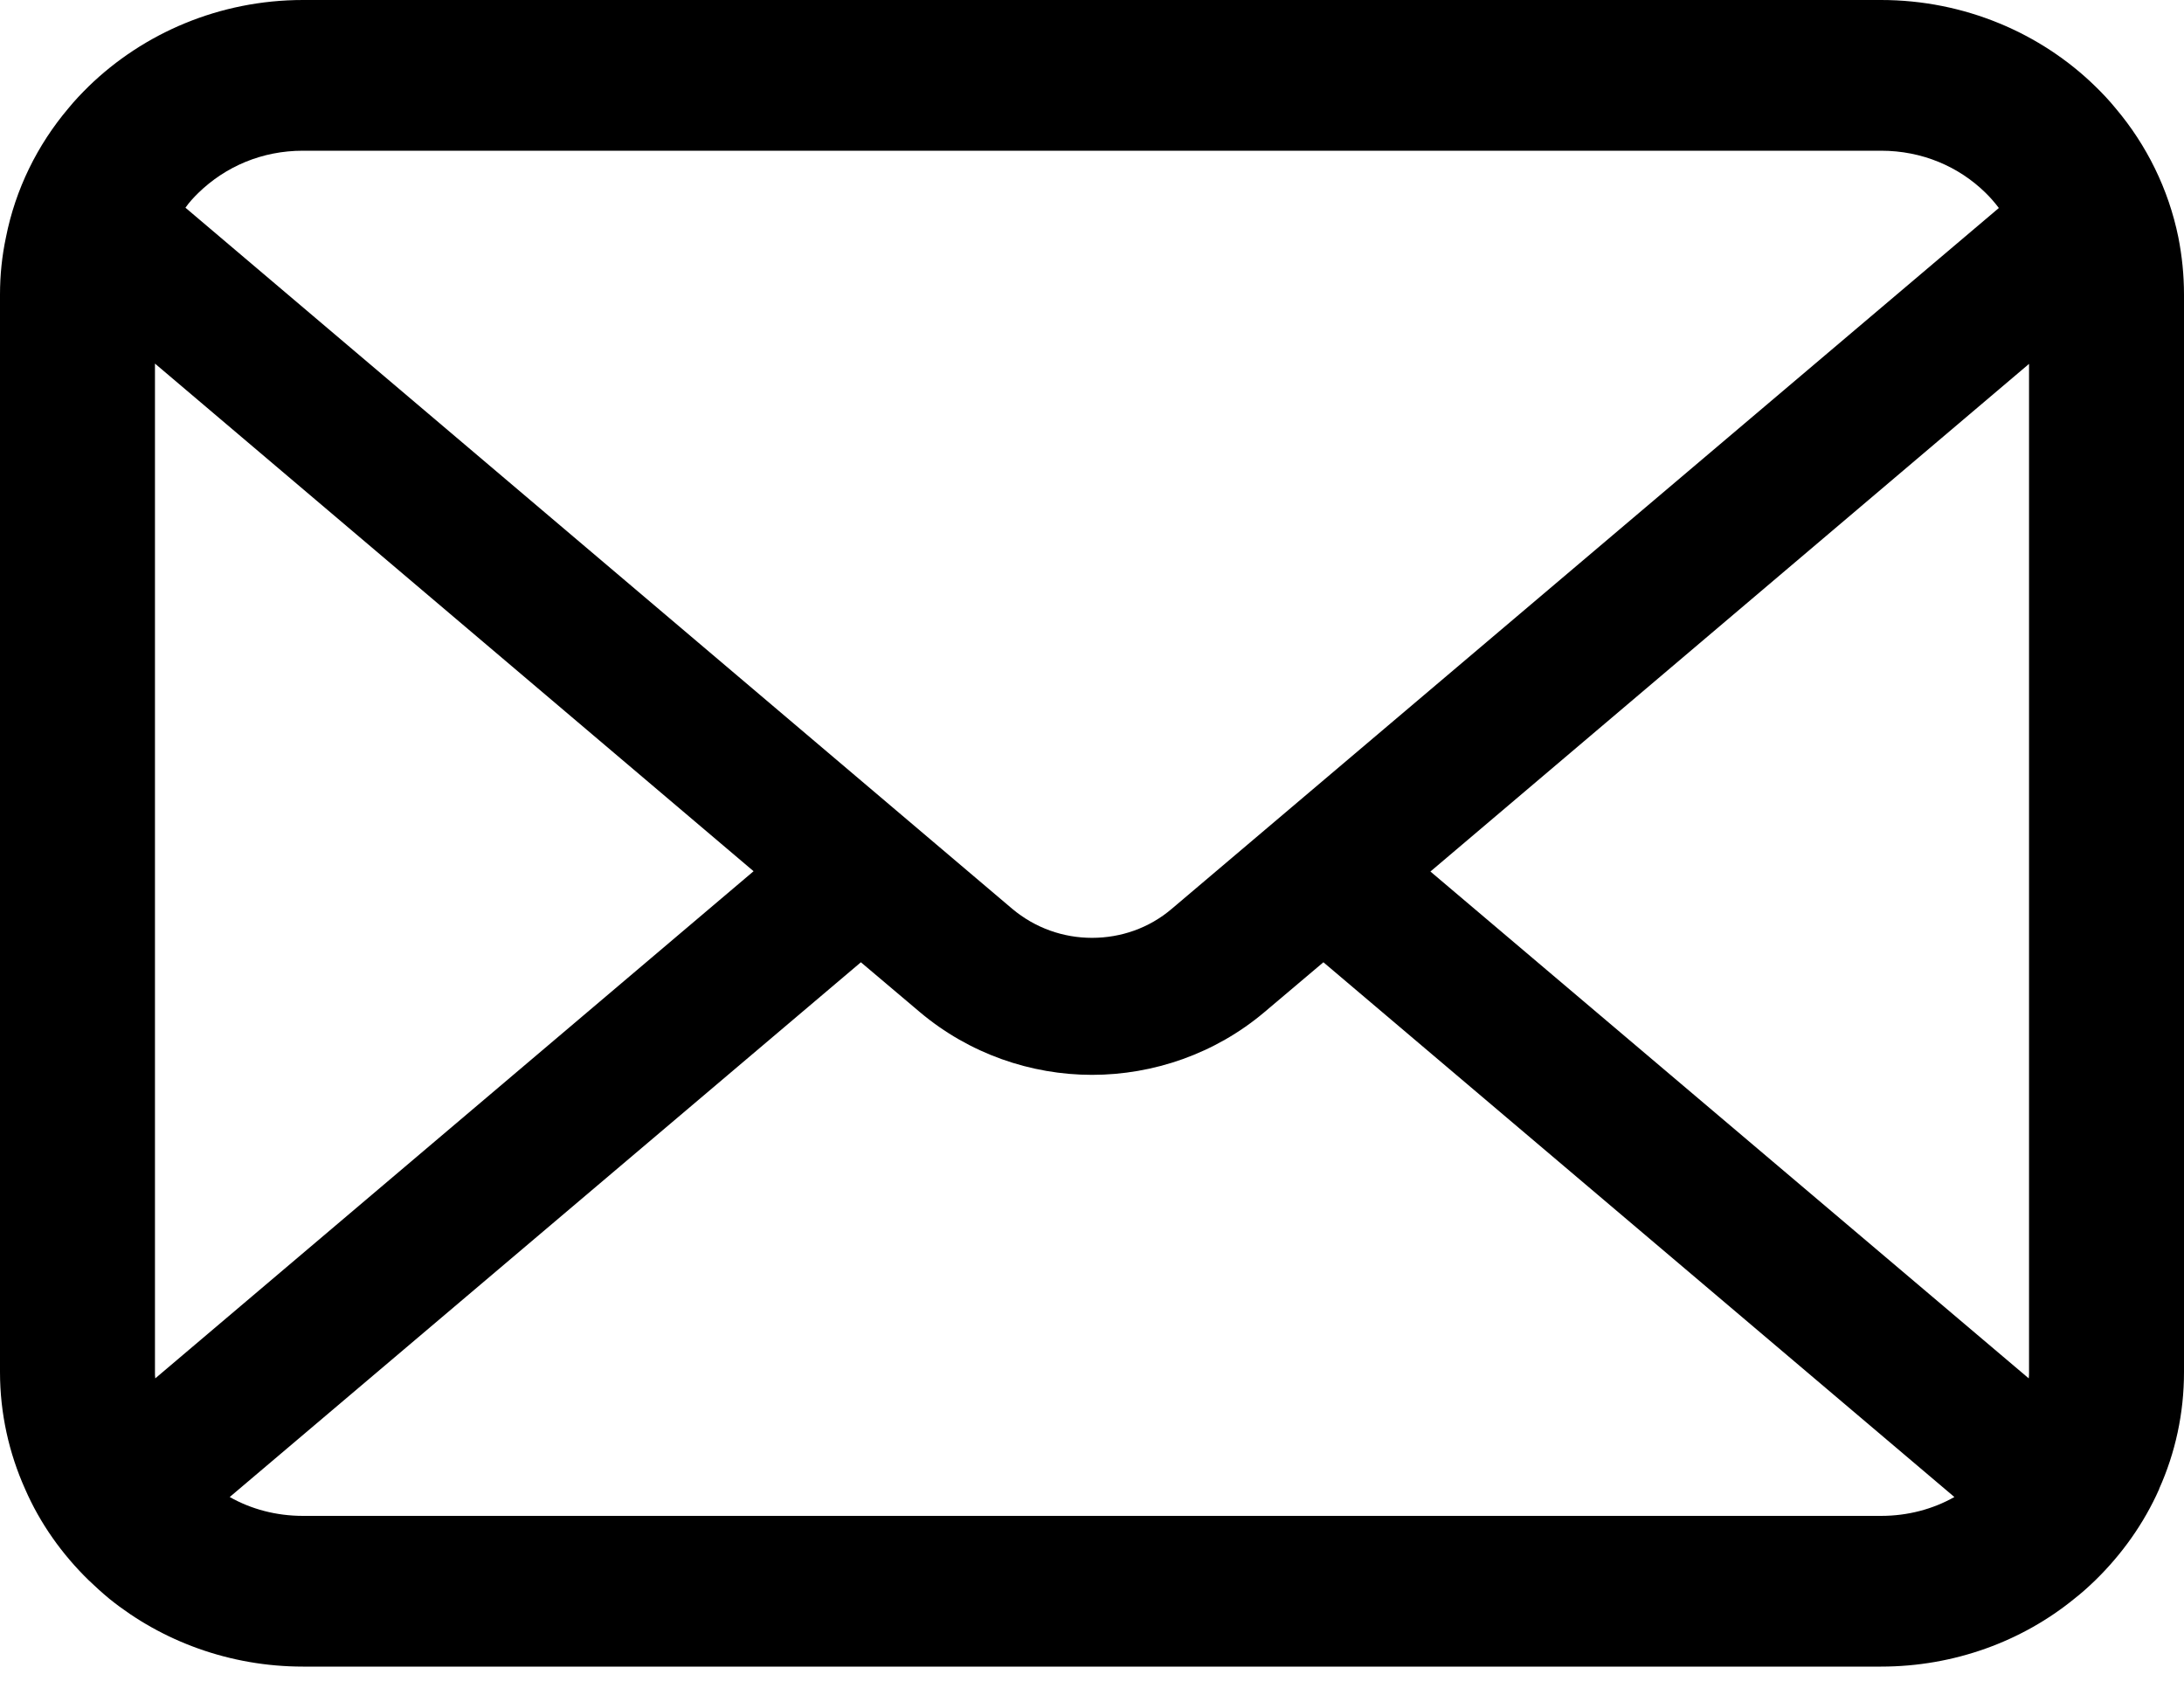 <svg width="22" height="17" viewBox="0 0 22 17" fill="none" xmlns="http://www.w3.org/2000/svg">
<path d="M21.943 2.39C21.844 1.904 21.623 1.46 21.313 1.093C21.248 1.013 21.18 0.941 21.106 0.869C20.558 0.334 19.789 0 18.948 0H3.052C2.211 0 1.445 0.334 0.894 0.869C0.821 0.941 0.752 1.013 0.687 1.093C0.377 1.46 0.156 1.904 0.06 2.39C0.02 2.577 0 2.771 0 2.967V13.82C0 14.236 0.091 14.637 0.253 14.998C0.403 15.343 0.625 15.655 0.894 15.917C0.963 15.983 1.03 16.044 1.104 16.105C1.632 16.53 2.314 16.786 3.052 16.786H18.948C19.687 16.786 20.371 16.53 20.896 16.102C20.97 16.044 21.038 15.983 21.106 15.917C21.375 15.655 21.597 15.343 21.75 14.998V14.995C21.912 14.634 22 14.236 22 13.82V2.967C22 2.771 21.98 2.577 21.943 2.39ZM1.998 1.943C2.271 1.678 2.637 1.518 3.052 1.518H18.948C19.363 1.518 19.732 1.678 20.002 1.943C20.05 1.99 20.095 2.042 20.135 2.095L11.803 9.154C11.574 9.349 11.29 9.446 11 9.446C10.713 9.446 10.43 9.349 10.197 9.154L1.868 2.092C1.905 2.039 1.95 1.99 1.998 1.943ZM1.561 13.82V3.662L7.591 8.775L1.564 13.883C1.561 13.864 1.561 13.842 1.561 13.82ZM18.948 15.268H3.052C2.782 15.268 2.529 15.2 2.314 15.078L8.672 9.692L9.266 10.194C9.763 10.613 10.384 10.826 11 10.826C11.619 10.826 12.241 10.613 12.737 10.194L13.331 9.692L19.687 15.078C19.471 15.2 19.218 15.268 18.948 15.268ZM20.439 13.82C20.439 13.842 20.439 13.864 20.436 13.883L14.409 8.778L20.439 3.665V13.82Z" fill="black"/>
</svg>
